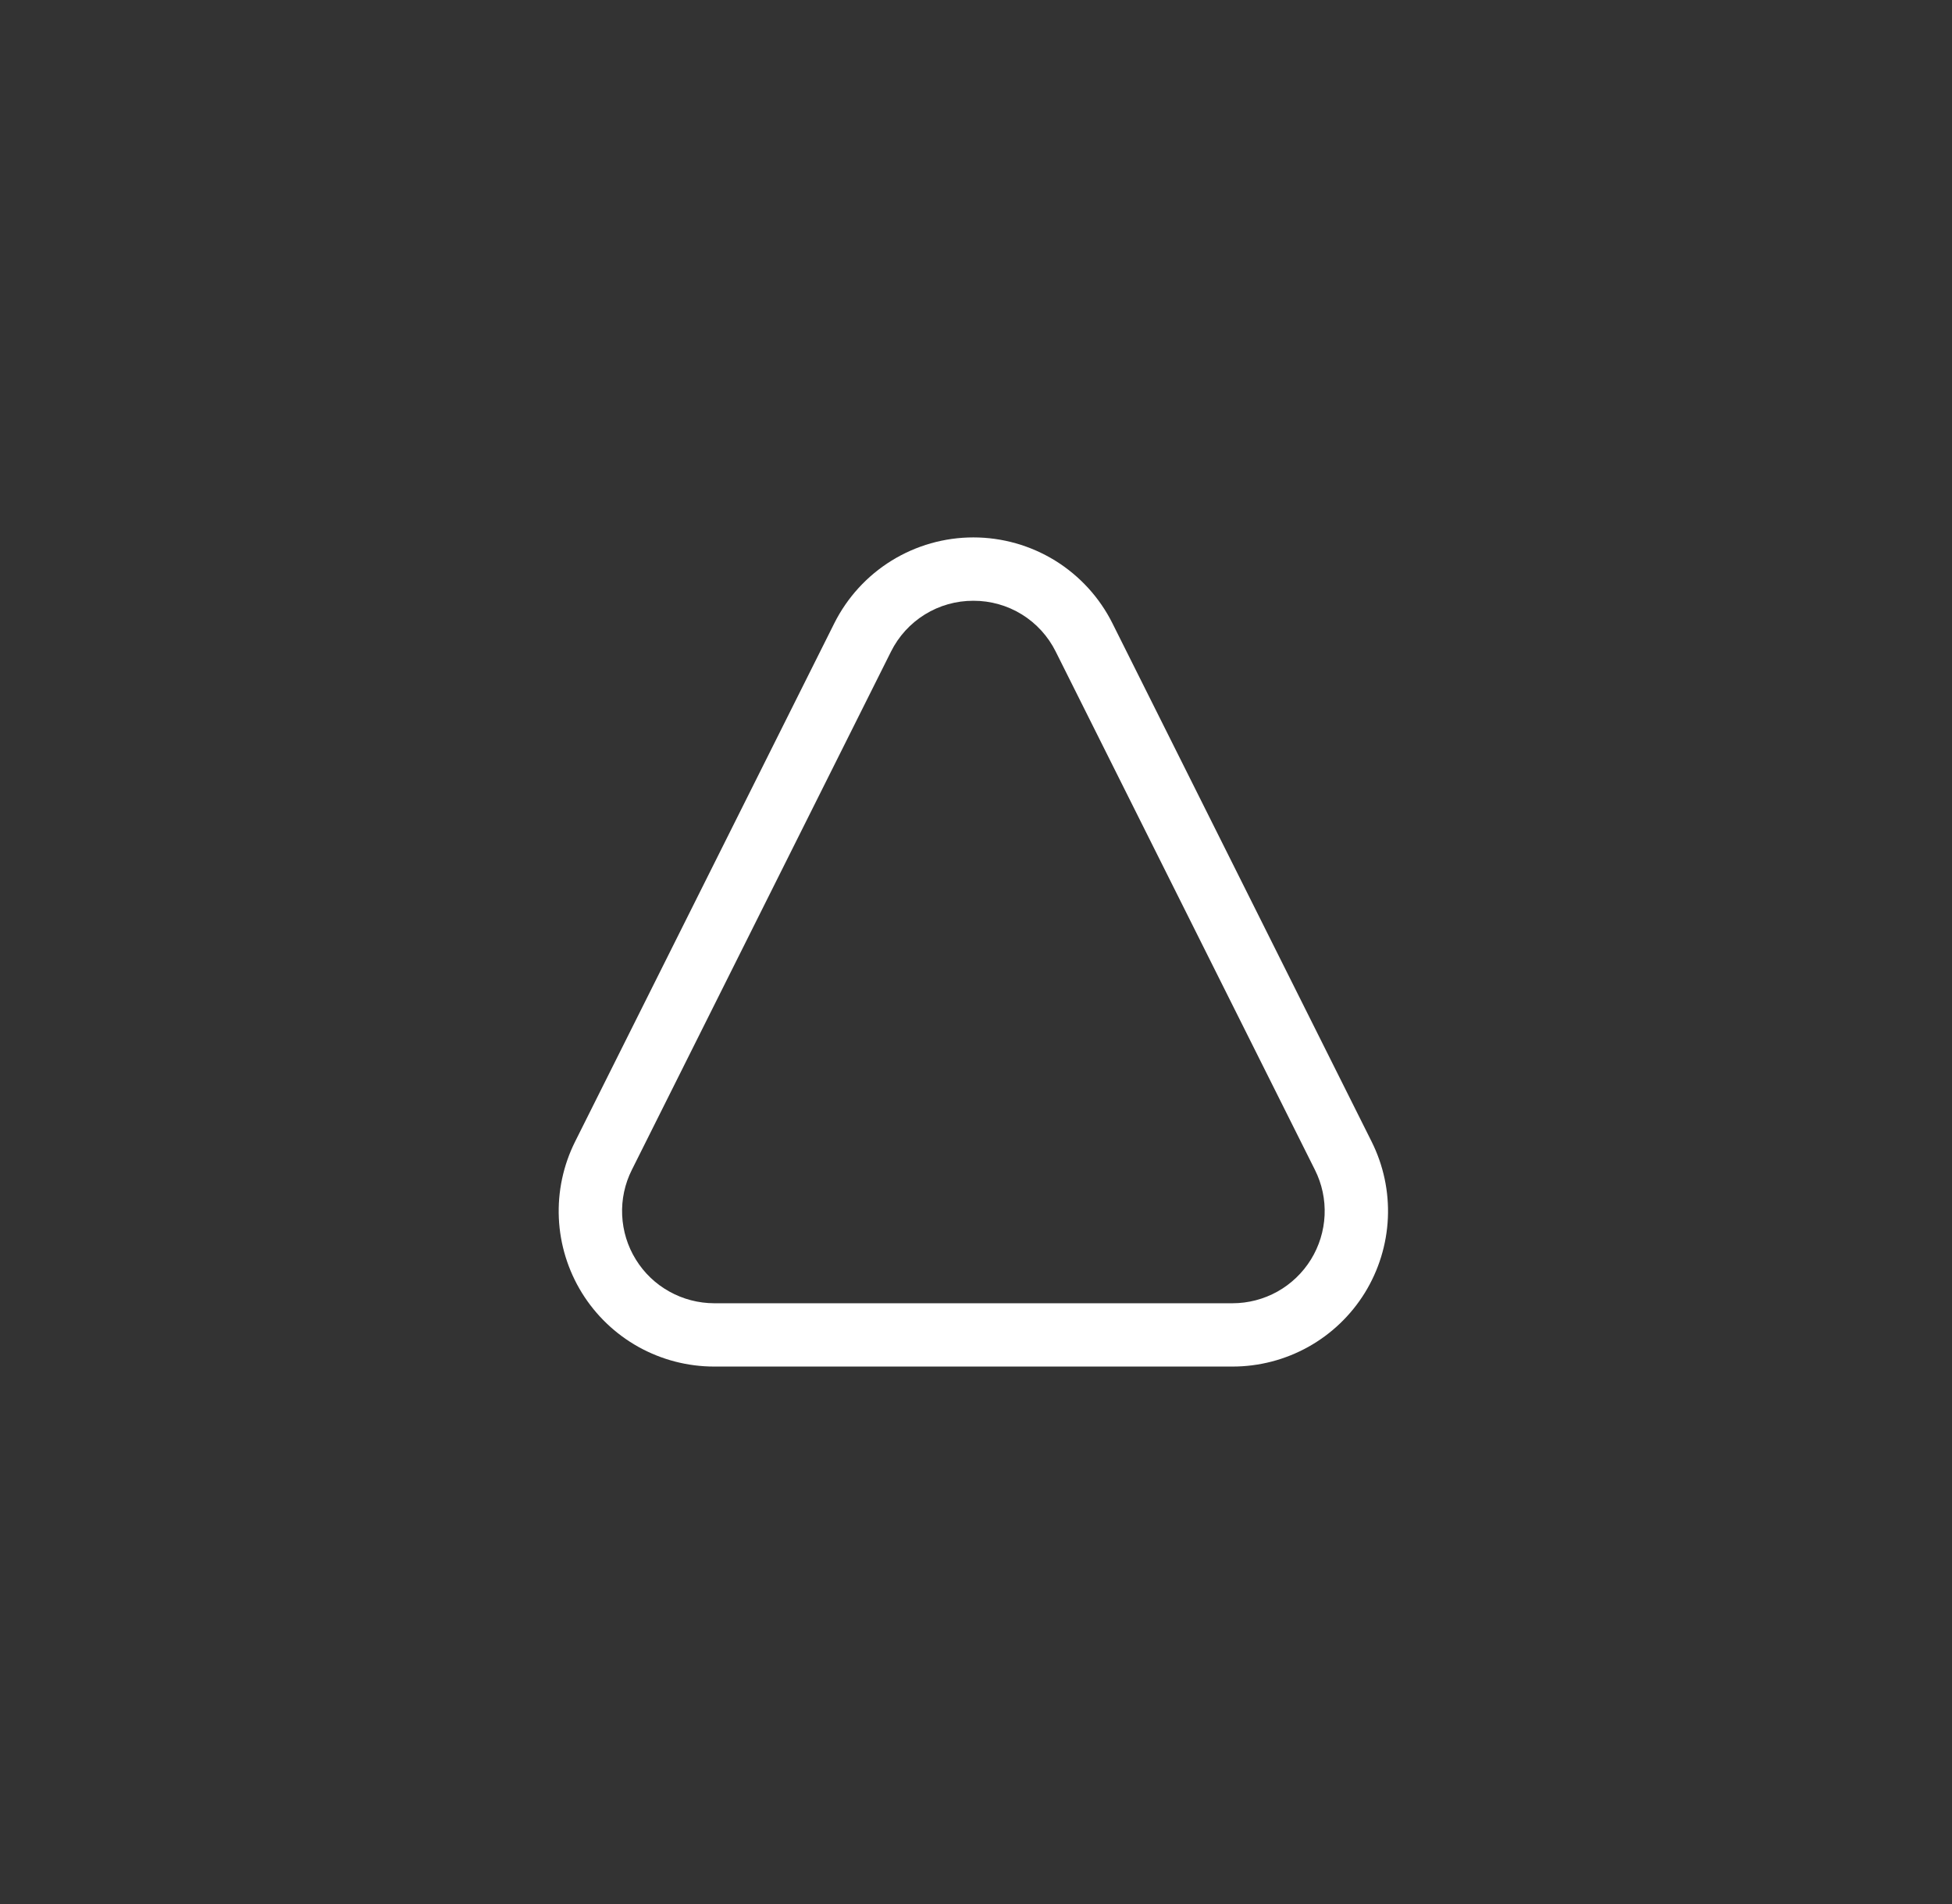 <svg width="41" height="40" viewBox="0 0 41 40" fill="none" xmlns="http://www.w3.org/2000/svg">
<rect x="0" y="0" width="41" height="40" fill="#333333" stroke="none"/>
<path d="M20.445 12.621C20.804 12.62 21.157 12.719 21.463 12.908C21.769 13.097 22.015 13.368 22.175 13.69L27.619 24.577C27.767 24.872 27.837 25.2 27.822 25.53C27.807 25.859 27.708 26.18 27.535 26.46C27.361 26.741 27.119 26.973 26.831 27.134C26.543 27.294 26.218 27.379 25.888 27.379H15.001C14.671 27.378 14.347 27.294 14.059 27.133C13.77 26.973 13.528 26.741 13.355 26.46C13.181 26.18 13.083 25.859 13.068 25.529C13.053 25.2 13.123 24.872 13.271 24.577L18.714 13.69C18.874 13.368 19.121 13.097 19.427 12.908C19.732 12.719 20.085 12.62 20.445 12.621V12.621ZM20.445 11.29C19.838 11.29 19.244 11.459 18.728 11.777C18.212 12.096 17.795 12.552 17.523 13.095L12.08 23.982C11.831 24.48 11.713 25.033 11.738 25.59C11.763 26.146 11.93 26.686 12.222 27.16C12.515 27.634 12.924 28.025 13.41 28.296C13.897 28.567 14.444 28.709 15.001 28.709H25.888C26.445 28.709 26.992 28.567 27.479 28.296C27.965 28.025 28.374 27.634 28.667 27.16C28.959 26.686 29.126 26.145 29.151 25.589C29.176 25.033 29.058 24.48 28.809 23.982L23.366 13.095C23.095 12.552 22.677 12.096 22.162 11.777C21.646 11.459 21.051 11.29 20.445 11.29V11.29Z" fill="white"/>
</svg>
